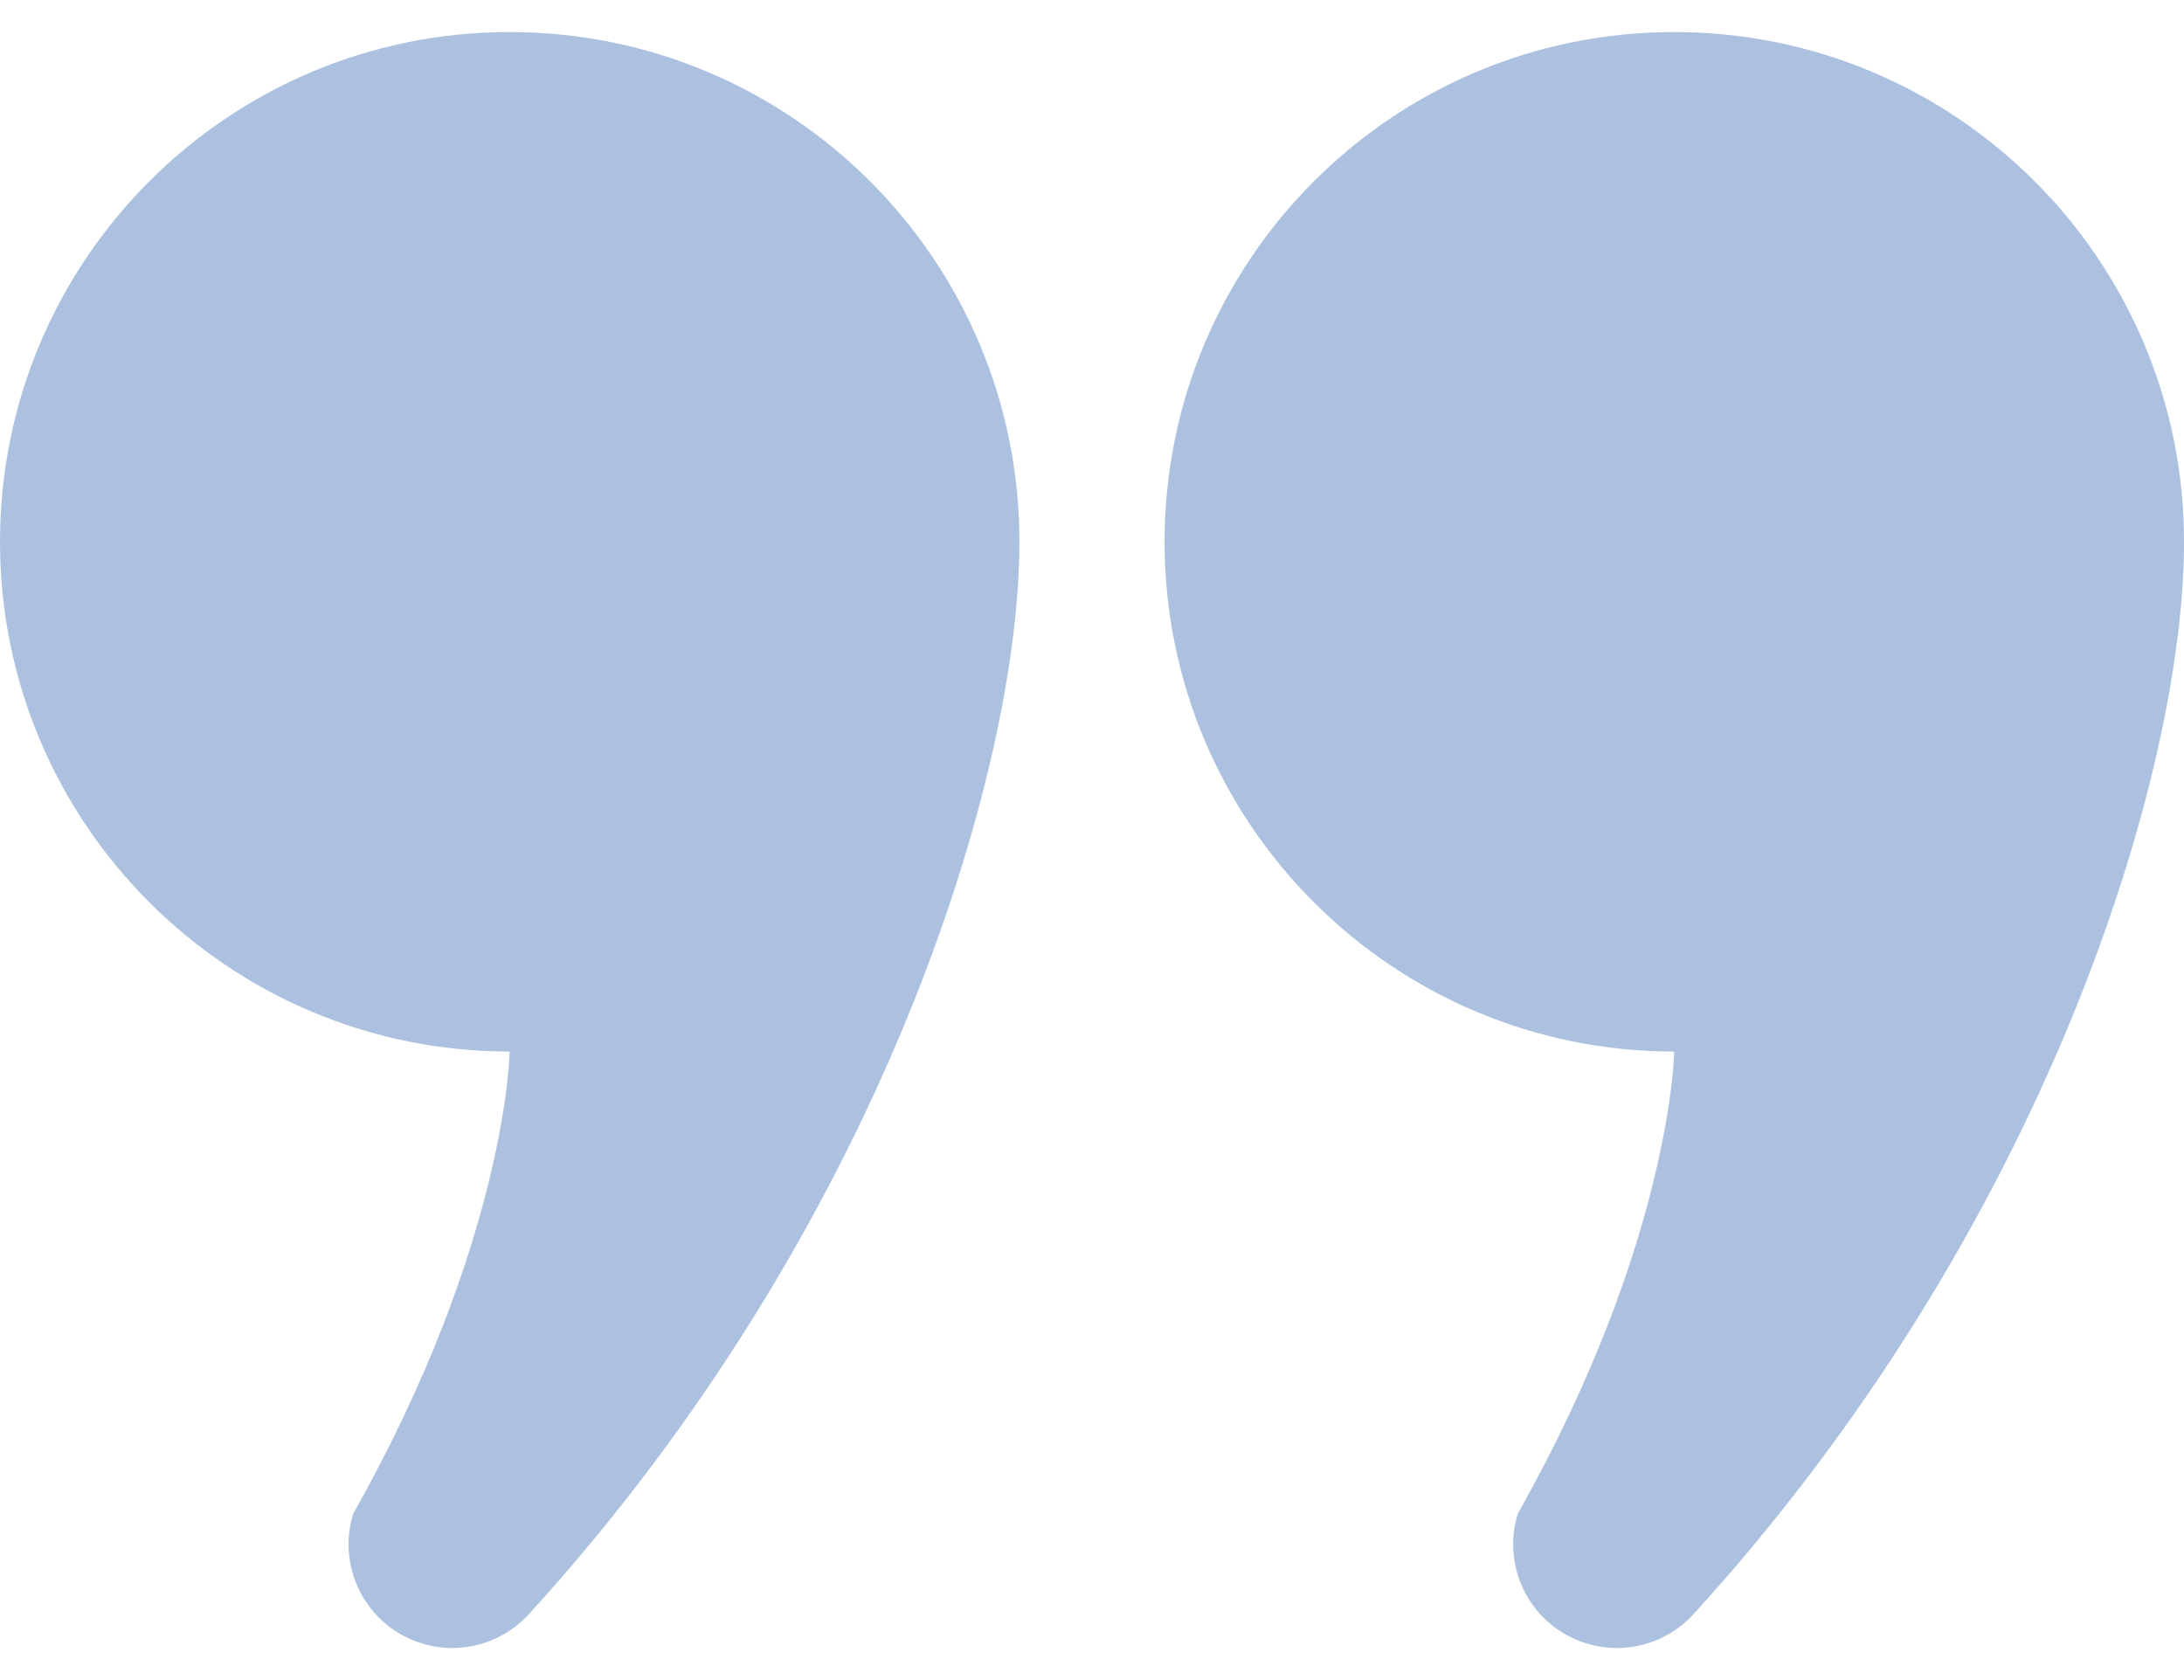<svg width="52" height="40" viewBox="0 0 52 40" fill="none" xmlns="http://www.w3.org/2000/svg">
<path d="M12.134 0.763C5.432 0.763 0 6.197 0 12.901C0 19.602 5.432 25.036 12.134 25.036C12.134 25.036 12.075 29.545 8.412 36.034C8.006 37.334 8.731 38.719 10.032 39.123C10.955 39.414 11.926 39.131 12.553 38.474C20.976 29.263 24.272 18.421 24.272 12.901C24.272 6.197 18.84 0.763 12.134 0.763Z" fill="#ACC1E0"/>
<path d="M39.862 0.763C33.16 0.763 27.728 6.197 27.728 12.901C27.728 19.602 33.16 25.036 39.862 25.036C39.862 25.036 39.803 29.545 36.14 36.034C35.734 37.334 36.459 38.719 37.76 39.123C38.683 39.414 39.654 39.131 40.282 38.474C48.704 29.263 52.001 18.421 52.001 12.901C52.001 6.197 46.568 0.763 39.862 0.763Z" fill="#ACC1E0"/>
</svg>
